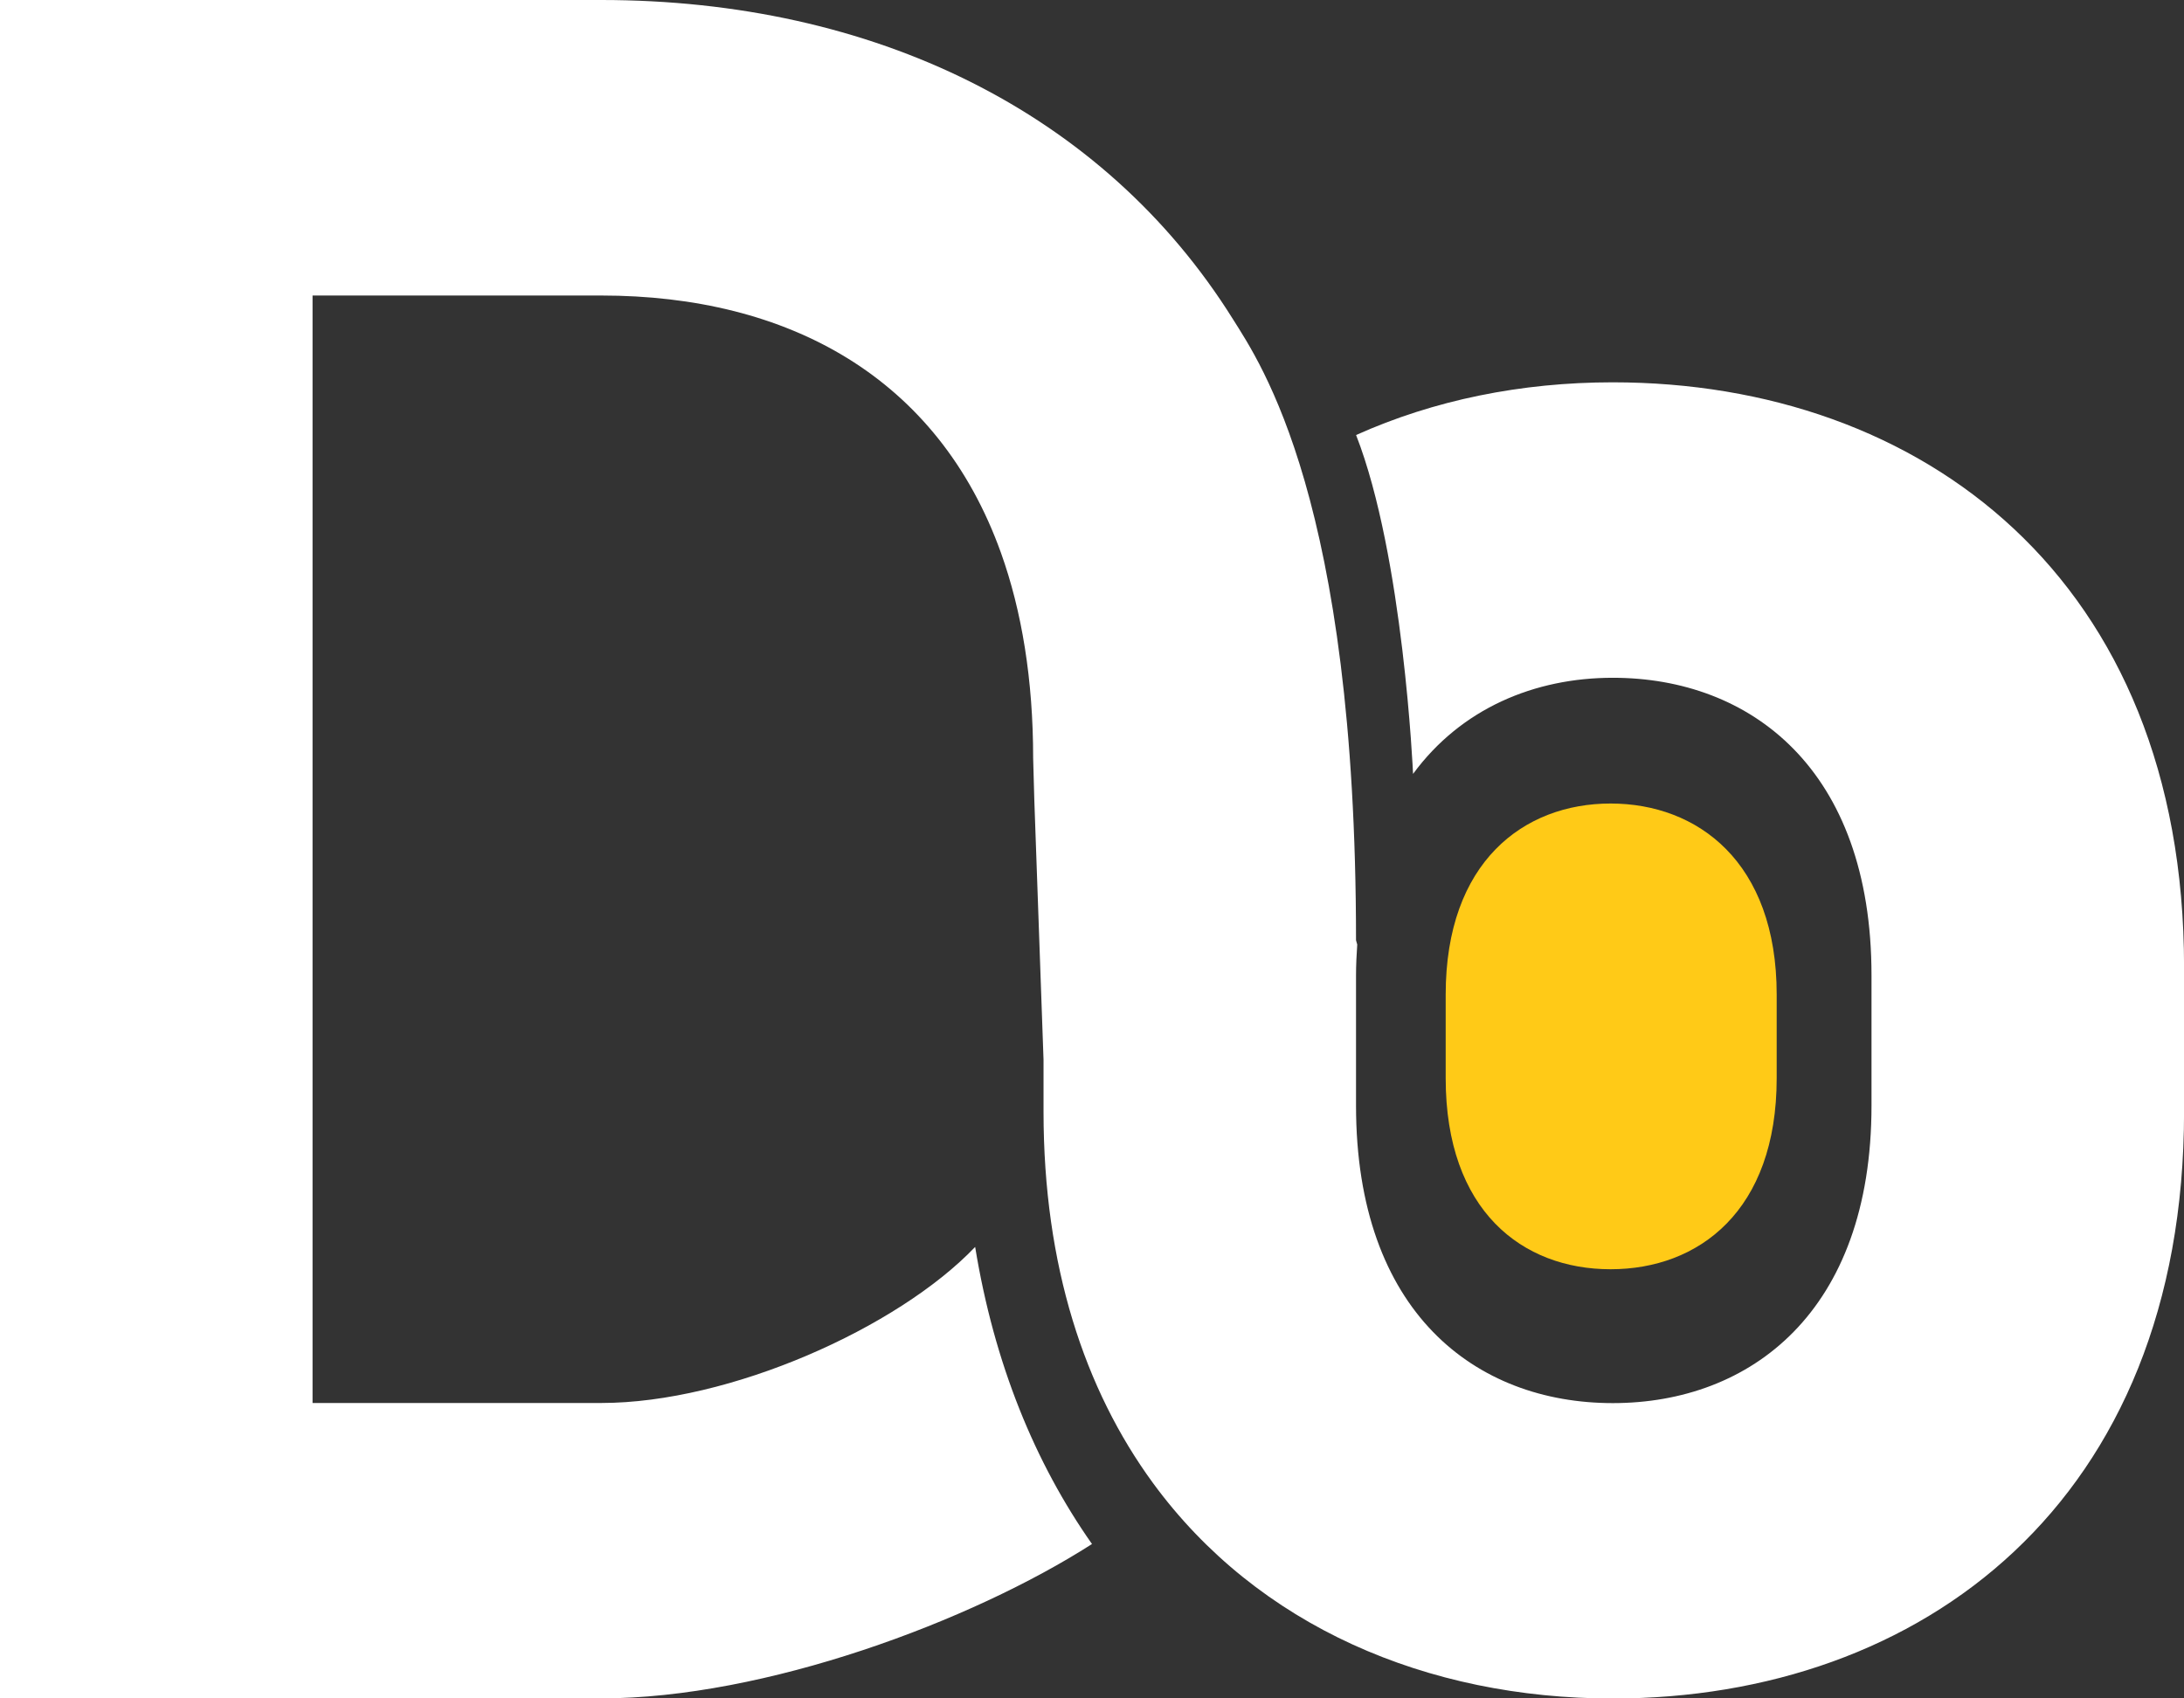 <svg width="36" height="28" viewBox="0 0 36 28" fill="none" xmlns="http://www.w3.org/2000/svg">
    <rect x="0" y="0" width="36" height="28" fill="#333333" stroke="none"/>
    <g clip-path="url(#w6fdcohyra)">
        <path d="M29.286 17.775c0 2.189-1.285 3.15-2.738 3.15s-2.718-.961-2.718-3.15v-1.378c0-2.187 1.286-3.15 2.718-3.15 1.431 0 2.738.96 2.738 3.15v1.378z" fill="#FFCA17"/>
        <path d="M26.583 6.303c-1.508 0-2.948.293-4.23.869.781 1.998.939 5.583.939 5.583v.004c.793-1.08 2.004-1.585 3.293-1.585 2.264 0 4.264 1.499 4.264 4.906v2.146c0 3.407-2 4.906-4.264 4.906-2.264 0-4.233-1.499-4.233-4.906V16.08c0-.176.009-.343.02-.508l-.02-.071c0-7.24-1.576-9.517-2.028-10.238C18.185 1.841 14.39 0 9.908 0H0v28h9.908c2.7 0 6.1-1.269 8.092-2.545-.941-1.34-1.612-2.973-1.926-4.898-1.274 1.336-4.045 2.573-6.165 2.573H5.152V4.872H9.91c3.082 0 5.552 1.346 6.59 4.244.342.956.53 2.084.53 3.386l.019.684.152 4.284v.858c0 2.54.677 4.58 1.803 6.12 1.73 2.364 4.521 3.554 7.58 3.554 5.086 0 9.417-3.237 9.417-9.674v-2.385c0-6.404-4.331-9.64-9.417-9.64z" fill="#fff"/>
    </g>
    <defs>
        <clipPath id="w6fdcohyra">
            <path fill="#fff" d="M0 0h36v28H0z"/>
        </clipPath>
    </defs>
</svg>
